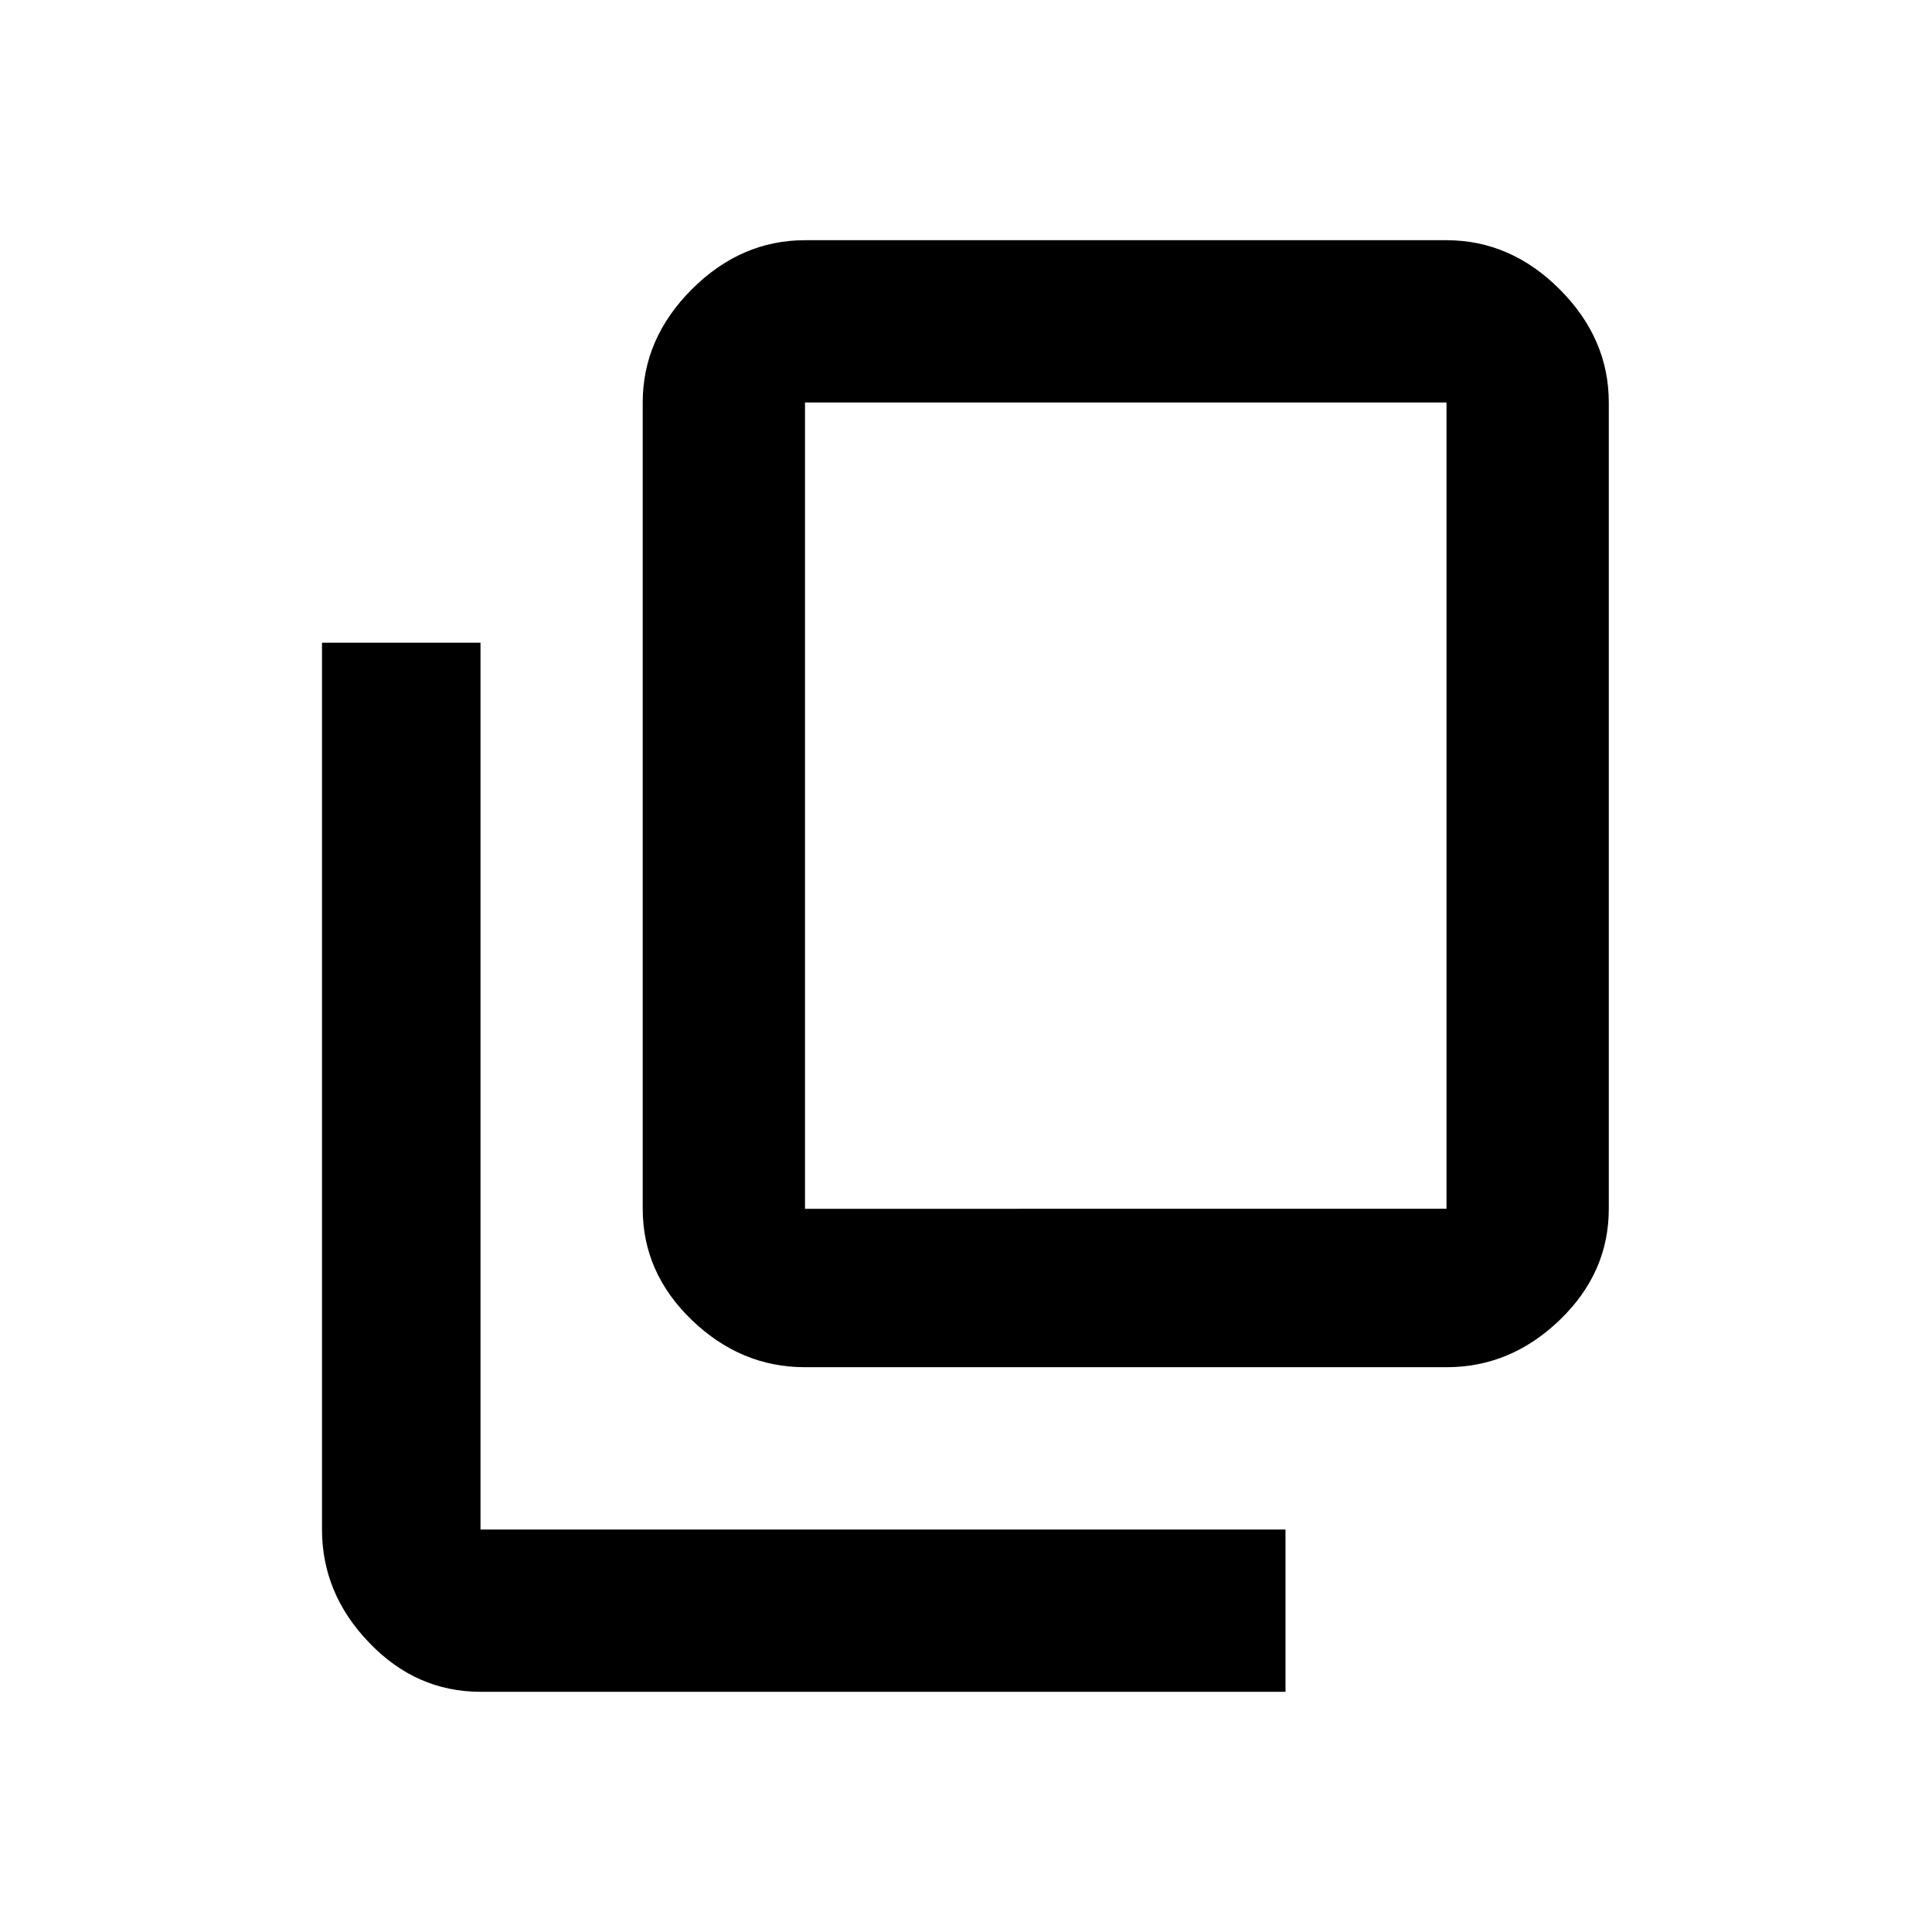 <svg width="24" height="24" fill="currentColor" viewBox="0 0 24 24">
  <path d="M17.969 5v10.016H10V5h7.969Zm0 11.984c.531 0 1-.195 1.406-.586.406-.39.61-.851.61-1.382V5c0-.531-.204-1-.61-1.406-.406-.406-.875-.61-1.406-.61H10c-.531 0-1 .204-1.406.61-.406.406-.61.875-.61 1.406v10.016c0 .53.204.992.61 1.382.406.391.875.586 1.406.586h7.969Zm-2 4.032V19h-10V7.984H4V19c0 .531.195 1 .586 1.406.39.407.851.61 1.383.61h10Z"/>
</svg>
